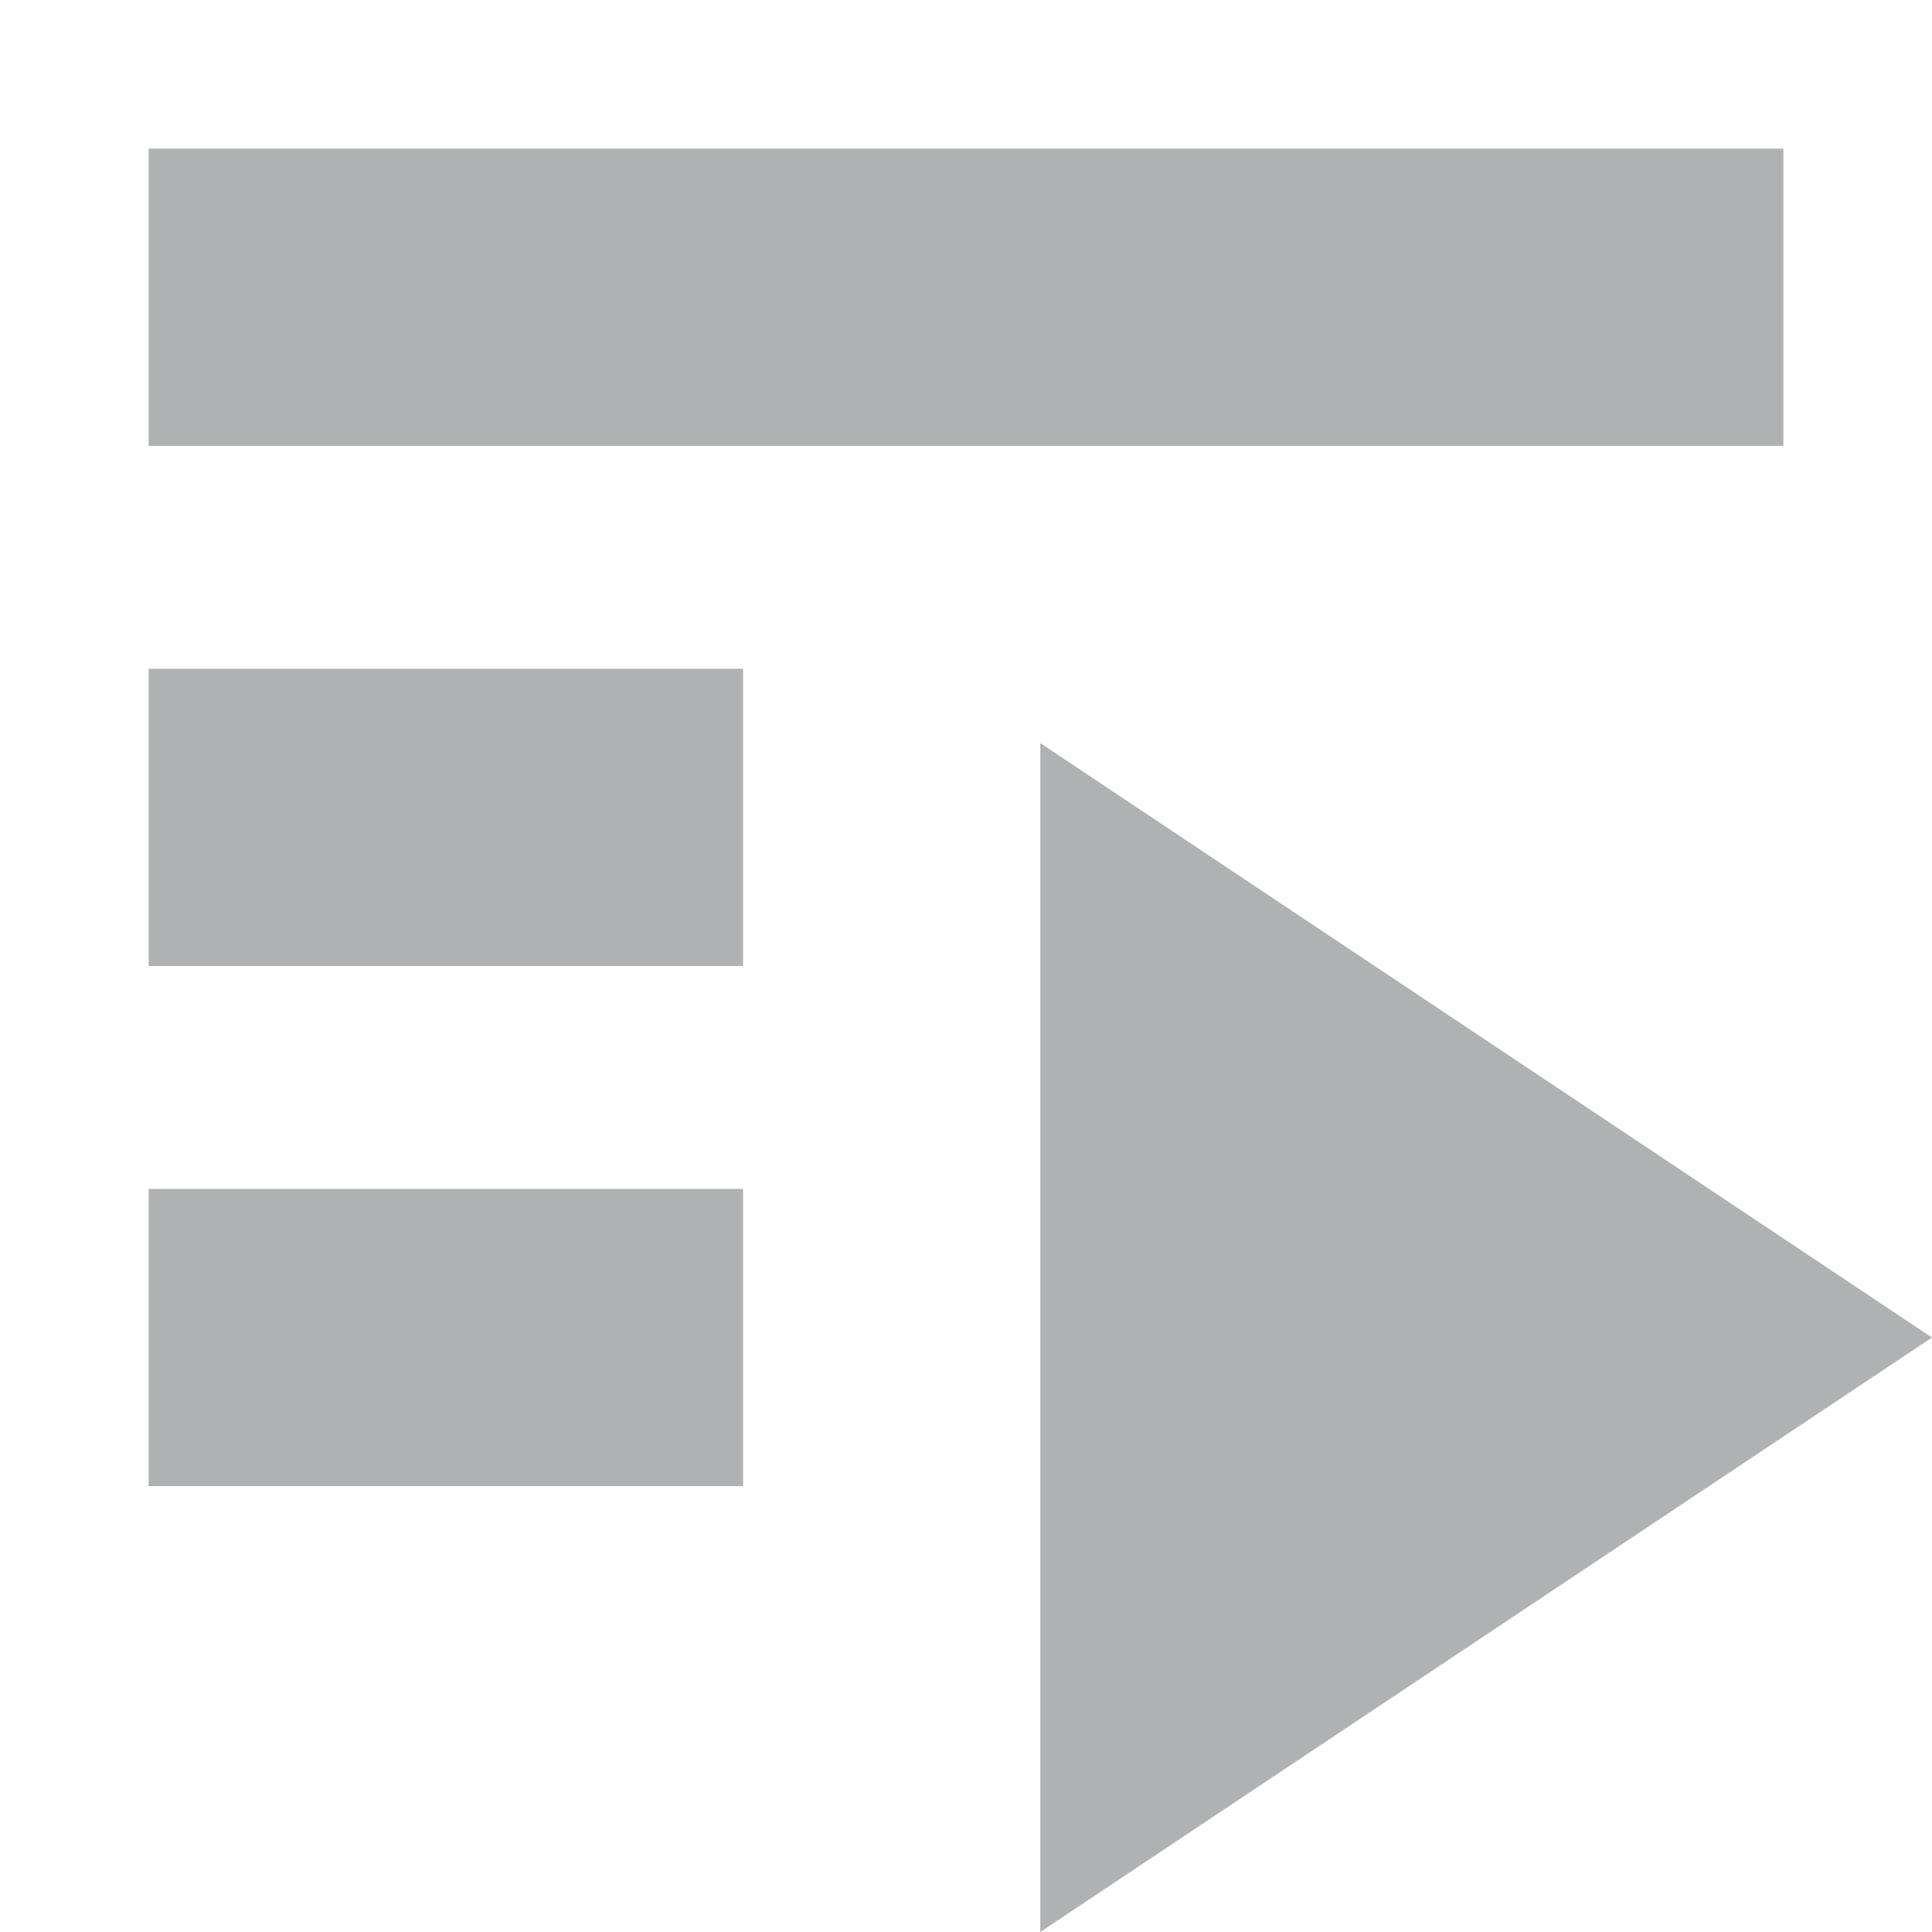 <svg xmlns="http://www.w3.org/2000/svg" width="13" height="13" viewBox="0 0 13 13">
  <g fill="none" fill-rule="evenodd">
    <path fill="#AFB1B3" d="M5 4.5L5 6.5 1 6.5 1 4.5 5 4.5zM5 8L5 10 1 10 1 8 5 8z"/>
    <polygon fill="#AFB1B3" points="7 5 13 9 7 13"/>
    <rect width="11" height="2" x="1" y="1" fill="#AFB1B3"/>
  </g>
</svg>
